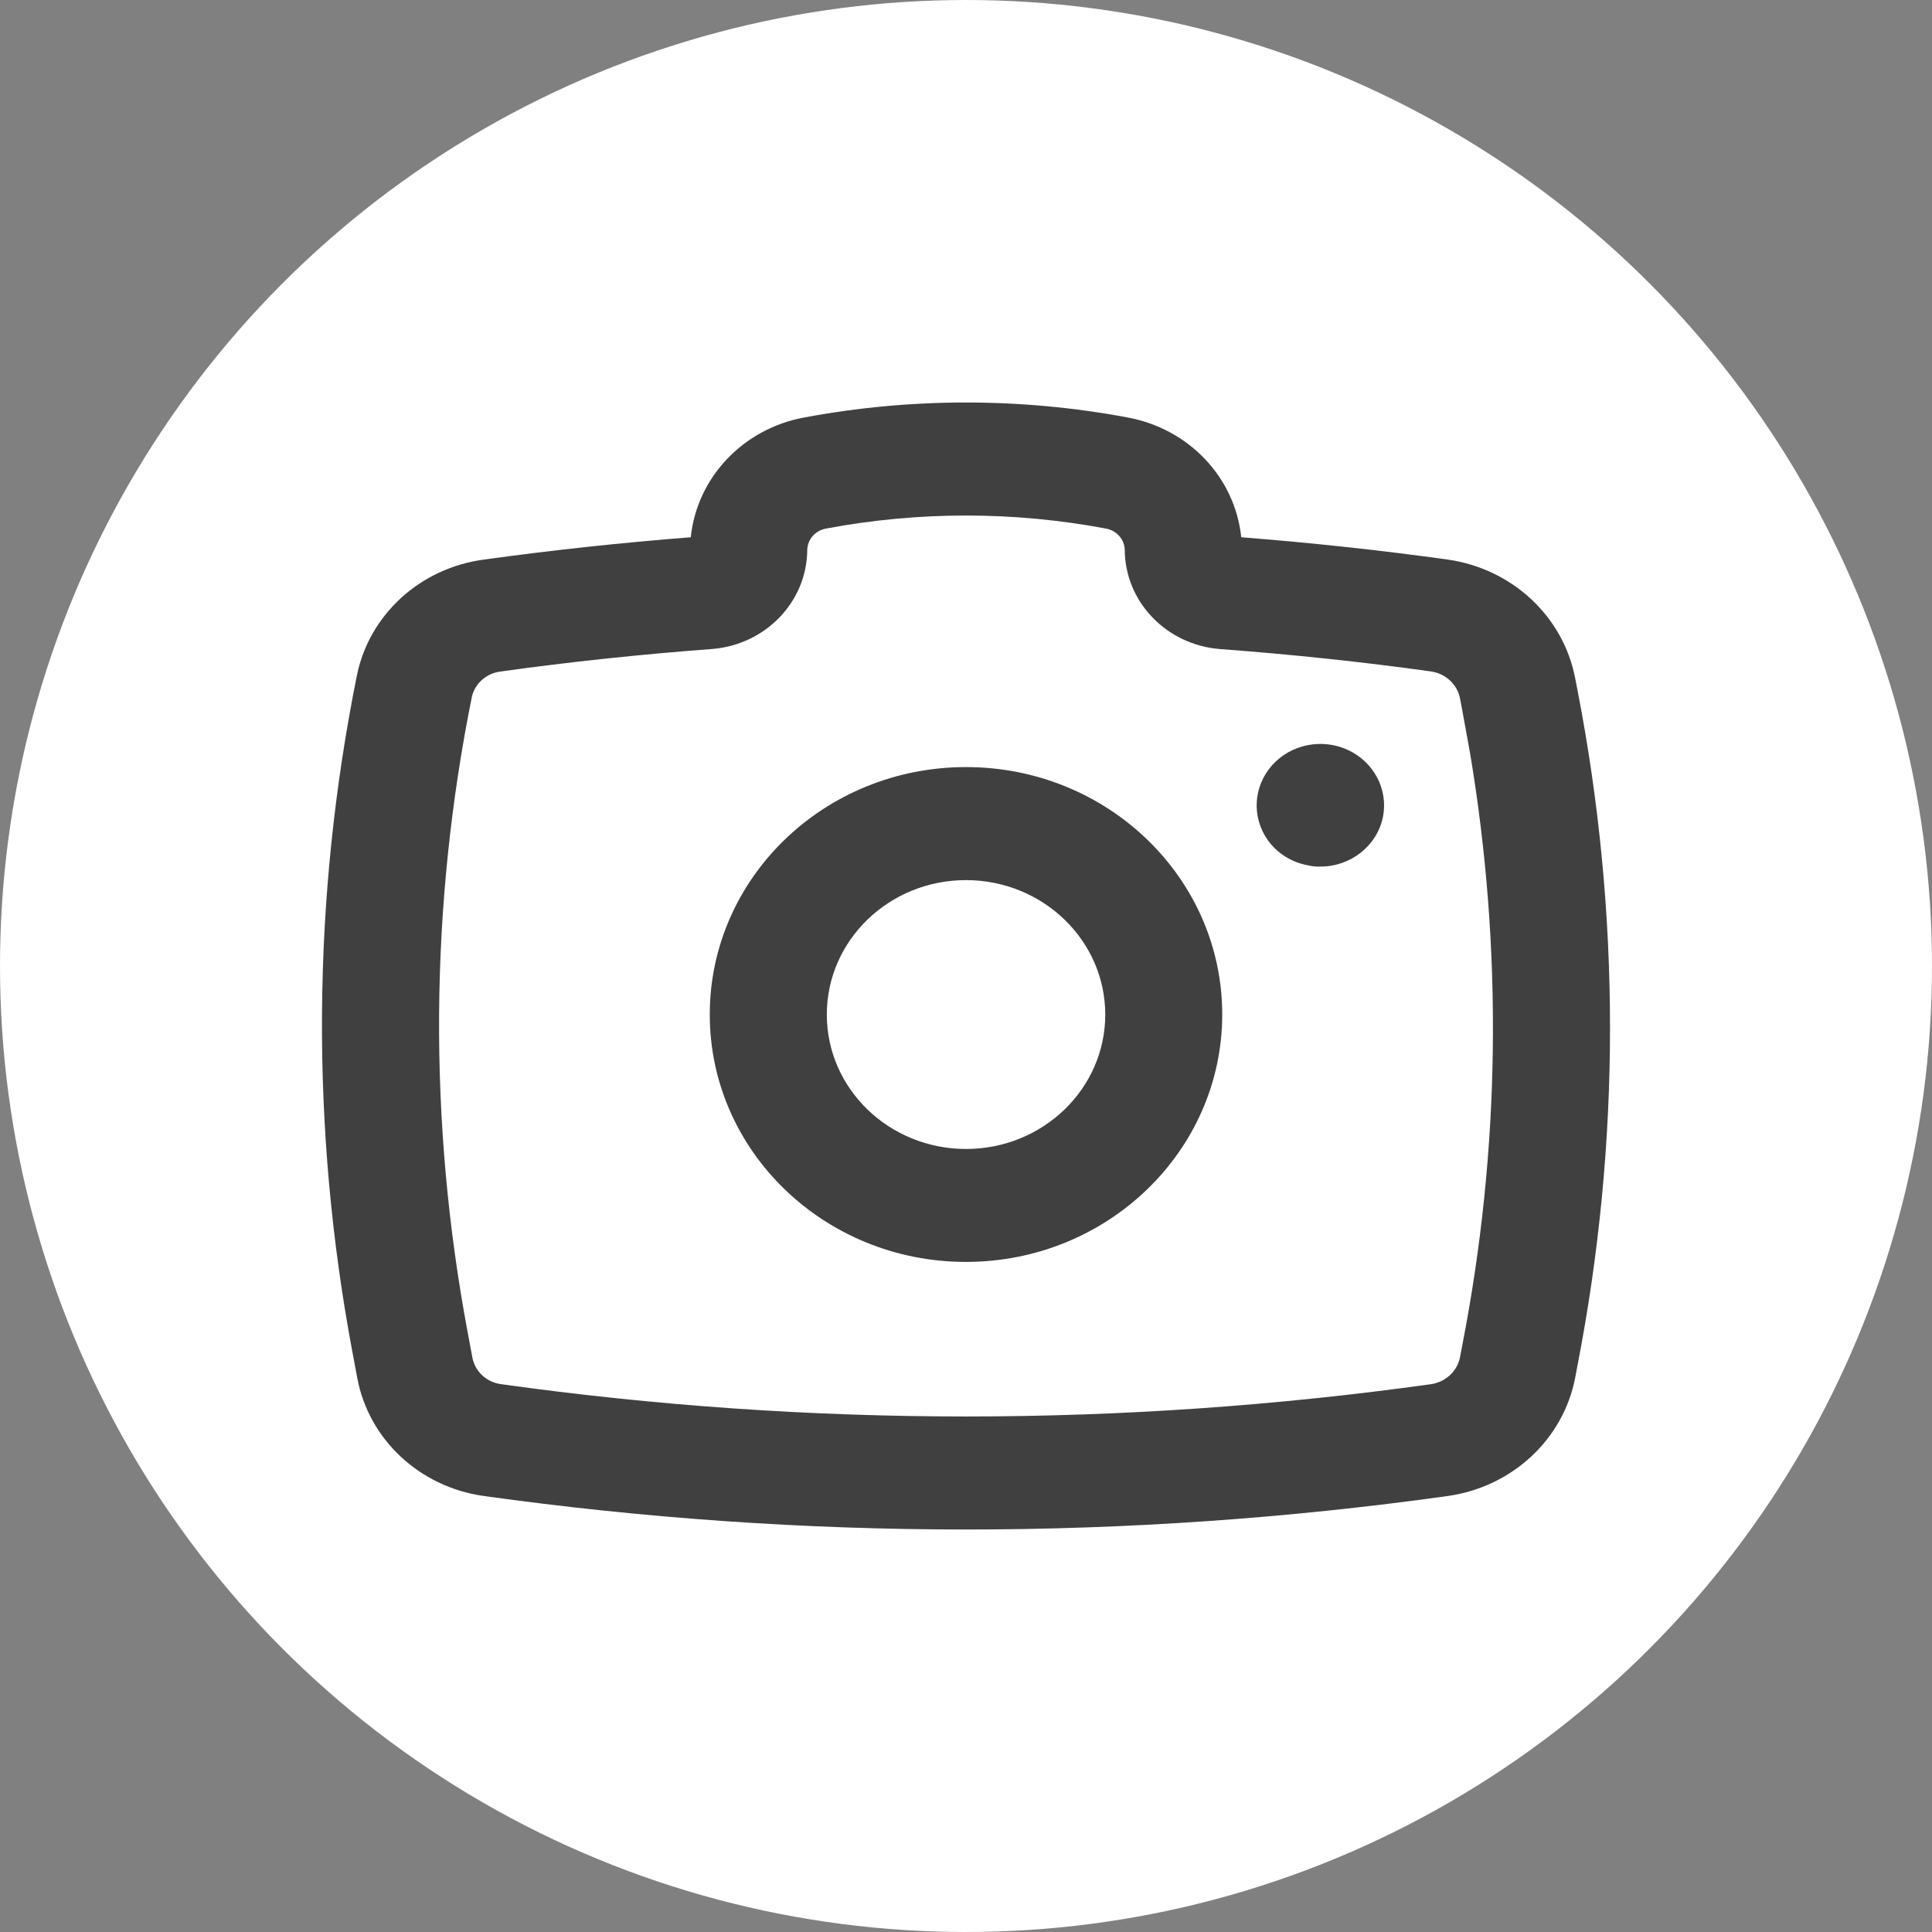 <?xml version="1.0" encoding="UTF-8"?>
<svg width="24px" height="24px" viewBox="0 0 24 24" version="1.1" xmlns="http://www.w3.org/2000/svg" xmlns:xlink="http://www.w3.org/1999/xlink">
    <rect x="0" y="0" width="24" height="24" fill="#808080" stroke="none"/>
    <title>Group 14</title>
    <g id="Light-Theme" stroke="none" stroke-width="1" fill="none" fill-rule="evenodd">
        <g id="Settings_Wallet_Connected__Tag_desktop" transform="translate(-376, -190)">
            <g id="Group" transform="translate(320, 190)">
                <g id="Group-15" transform="translate(56, 0)">
                    <circle id="Oval" fill="#FFFFFF" cx="12" cy="12" r="12"></circle>
                    <g id="photo_camera_black_24dp-2" transform="translate(4, 4)">
                        <polygon id="Path" points="0 0 16 0 16 16 0 16"></polygon>
                        <path d="M10.008,1.186 C10.768,1.326 11.342,1.931 11.419,2.674 C12.287,2.742 13.149,2.835 13.983,2.951 C14.781,3.064 15.416,3.653 15.566,4.418 L15.596,4.572 C16.135,7.345 16.135,10.19 15.596,12.963 L15.567,13.117 C15.419,13.88 14.786,14.469 13.99,14.583 C12.005,14.861 10.003,15 7.997,15 C5.992,15 3.99,14.86 2.005,14.583 C1.209,14.47 0.577,13.877 0.437,13.112 L0.379,12.802 C-0.145,10.017 -0.126,7.161 0.435,4.383 C0.591,3.632 1.221,3.058 2.007,2.952 C2.85,2.835 3.712,2.742 4.581,2.674 C4.658,1.931 5.232,1.325 5.991,1.186 C7.318,0.938 8.682,0.938 10.008,1.186 Z M8,2.404 C7.418,2.404 6.838,2.458 6.267,2.565 C6.131,2.587 6.031,2.698 6.028,2.831 C6.024,3.475 5.51,4.01 4.845,4.062 C3.956,4.129 3.075,4.222 2.225,4.341 C2.049,4.36 1.904,4.484 1.863,4.65 C1.336,7.258 1.319,9.938 1.81,12.553 L1.868,12.863 C1.899,13.032 2.037,13.165 2.213,13.193 C6.047,13.73 9.941,13.73 13.775,13.195 C13.957,13.169 14.103,13.034 14.137,12.859 L14.166,12.706 C14.639,10.277 14.67,7.789 14.261,5.352 L14.166,4.83 L14.137,4.676 C14.103,4.502 13.958,4.367 13.777,4.341 C12.925,4.222 12.044,4.129 11.156,4.063 C10.49,4.011 9.976,3.476 9.972,2.831 C9.969,2.698 9.868,2.587 9.733,2.565 C9.162,2.458 8.582,2.404 8,2.404 Z M8,5.529 C9.758,5.529 11.183,6.905 11.183,8.603 C11.181,10.3 9.757,11.675 8,11.676 C6.242,11.676 4.817,10.3 4.817,8.603 C4.817,6.905 6.242,5.529 8,5.529 Z M8,6.933 C7.045,6.933 6.271,7.681 6.271,8.603 C6.271,9.525 7.045,10.273 8,10.273 C8.955,10.273 9.73,9.525 9.73,8.603 C9.729,7.681 8.955,6.934 8,6.933 Z M12.746,5.317 C13.068,5.467 13.246,5.807 13.18,6.147 C13.107,6.506 12.781,6.765 12.402,6.765 C12.353,6.767 12.304,6.762 12.257,6.751 C12.05,6.716 11.866,6.602 11.748,6.435 C11.546,6.149 11.569,5.768 11.803,5.506 C12.036,5.245 12.423,5.167 12.746,5.317 Z" id="Shape" fill="#404040" fill-rule="nonzero"></path>
                    </g>
                </g>
            </g>
        </g>
    </g>
</svg>